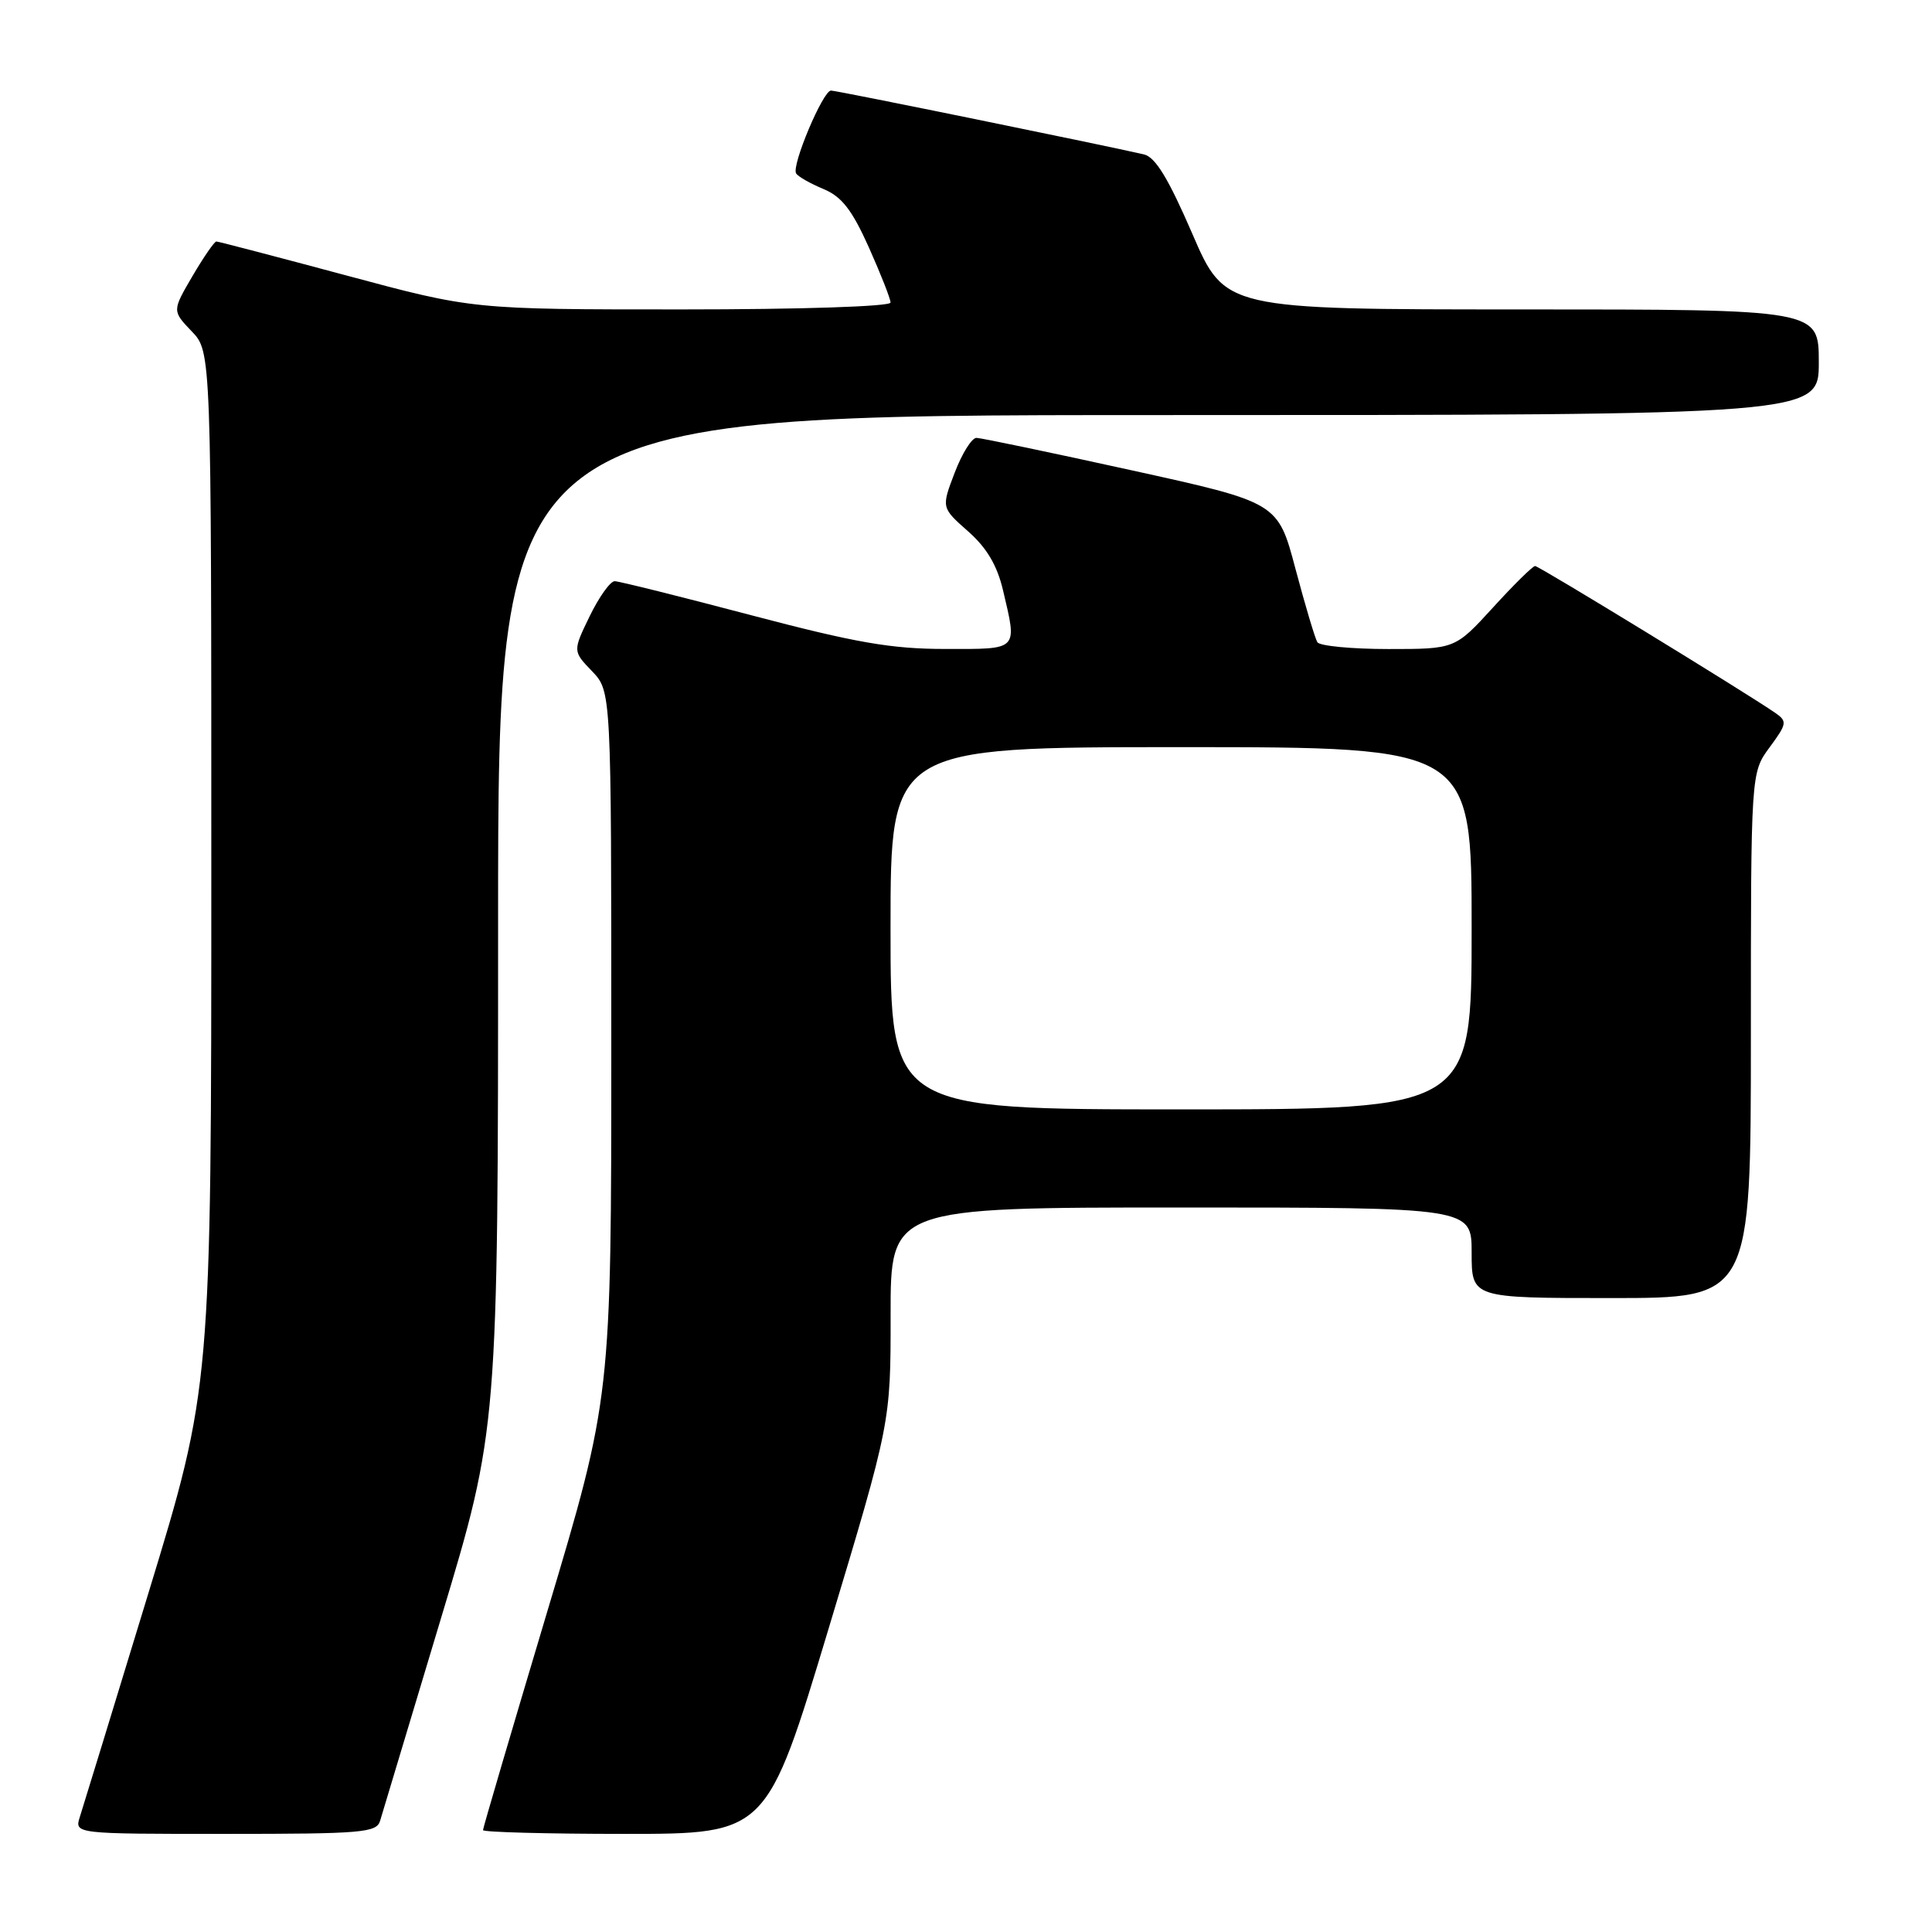 <?xml version="1.0" encoding="UTF-8" standalone="no"?>
<!DOCTYPE svg PUBLIC "-//W3C//DTD SVG 1.1//EN" "http://www.w3.org/Graphics/SVG/1.1/DTD/svg11.dtd" >
<svg xmlns="http://www.w3.org/2000/svg" xmlns:xlink="http://www.w3.org/1999/xlink" version="1.1" viewBox="0 0 256 256">
 <g >
 <path fill="currentColor"
d=" M 50.37 241.25 C 50.66 240.29 54.29 228.21 58.44 214.41 C 66.00 189.31 66.00 189.31 66.00 122.16 C 66.00 55.00 66.00 55.00 153.50 55.00 C 241.00 55.00 241.00 55.00 241.00 48.00 C 241.00 41.00 241.00 41.00 201.66 41.00 C 162.32 41.00 162.32 41.00 157.99 30.98 C 154.82 23.65 153.10 20.82 151.58 20.46 C 146.46 19.27 110.87 12.00 110.11 12.00 C 109.05 12.00 104.85 21.95 105.49 22.98 C 105.75 23.40 107.37 24.32 109.10 25.04 C 111.53 26.05 112.88 27.78 115.12 32.76 C 116.70 36.30 118.00 39.59 118.00 40.09 C 118.00 40.61 106.21 41.00 90.32 41.00 C 62.64 41.00 62.64 41.00 45.89 36.50 C 36.68 34.03 28.93 32.00 28.67 32.00 C 28.40 32.00 26.98 34.07 25.50 36.59 C 22.81 41.19 22.81 41.19 25.40 43.90 C 28.00 46.61 28.00 46.61 28.00 115.20 C 28.00 183.79 28.00 183.79 19.65 211.15 C 15.06 226.19 10.98 239.51 10.58 240.75 C 9.87 243.00 9.87 243.00 29.87 243.00 C 48.05 243.00 49.91 242.84 50.37 241.25 Z  M 109.81 215.75 C 118.02 188.50 118.02 188.50 118.01 174.25 C 118.00 160.00 118.00 160.00 156.50 160.00 C 195.00 160.00 195.00 160.00 195.00 166.00 C 195.00 172.00 195.00 172.00 213.50 172.00 C 232.00 172.00 232.00 172.00 232.00 137.19 C 232.00 102.39 232.00 102.39 234.48 99.03 C 236.79 95.89 236.84 95.58 235.23 94.46 C 231.37 91.79 203.92 75.00 203.41 75.00 C 203.10 75.00 200.59 77.47 197.83 80.50 C 192.80 86.00 192.80 86.00 183.96 86.00 C 179.10 86.00 174.87 85.59 174.56 85.10 C 174.25 84.60 172.95 80.23 171.66 75.39 C 169.33 66.58 169.33 66.58 149.91 62.31 C 139.24 59.96 130.00 58.03 129.39 58.02 C 128.77 58.01 127.47 60.09 126.50 62.64 C 124.73 67.27 124.73 67.27 128.26 70.39 C 130.74 72.57 132.12 74.90 132.90 78.19 C 134.80 86.27 135.06 86.00 125.25 85.99 C 118.10 85.99 113.40 85.17 99.50 81.51 C 90.15 79.04 82.03 77.02 81.45 77.01 C 80.87 77.01 79.38 79.09 78.14 81.64 C 75.89 86.28 75.89 86.28 78.45 88.94 C 81.00 91.61 81.00 91.61 81.00 138.39 C 81.00 185.18 81.00 185.18 72.50 213.59 C 67.83 229.21 64.00 242.22 64.00 242.50 C 64.00 242.77 72.46 243.00 82.80 243.00 C 101.60 243.00 101.60 243.00 109.81 215.75 Z  M 118.00 123.00 C 118.00 99.00 118.00 99.00 156.50 99.00 C 195.00 99.00 195.00 99.00 195.00 123.00 C 195.00 147.00 195.00 147.00 156.50 147.00 C 118.00 147.00 118.00 147.00 118.00 123.00 Z "/>
</g>
</svg>